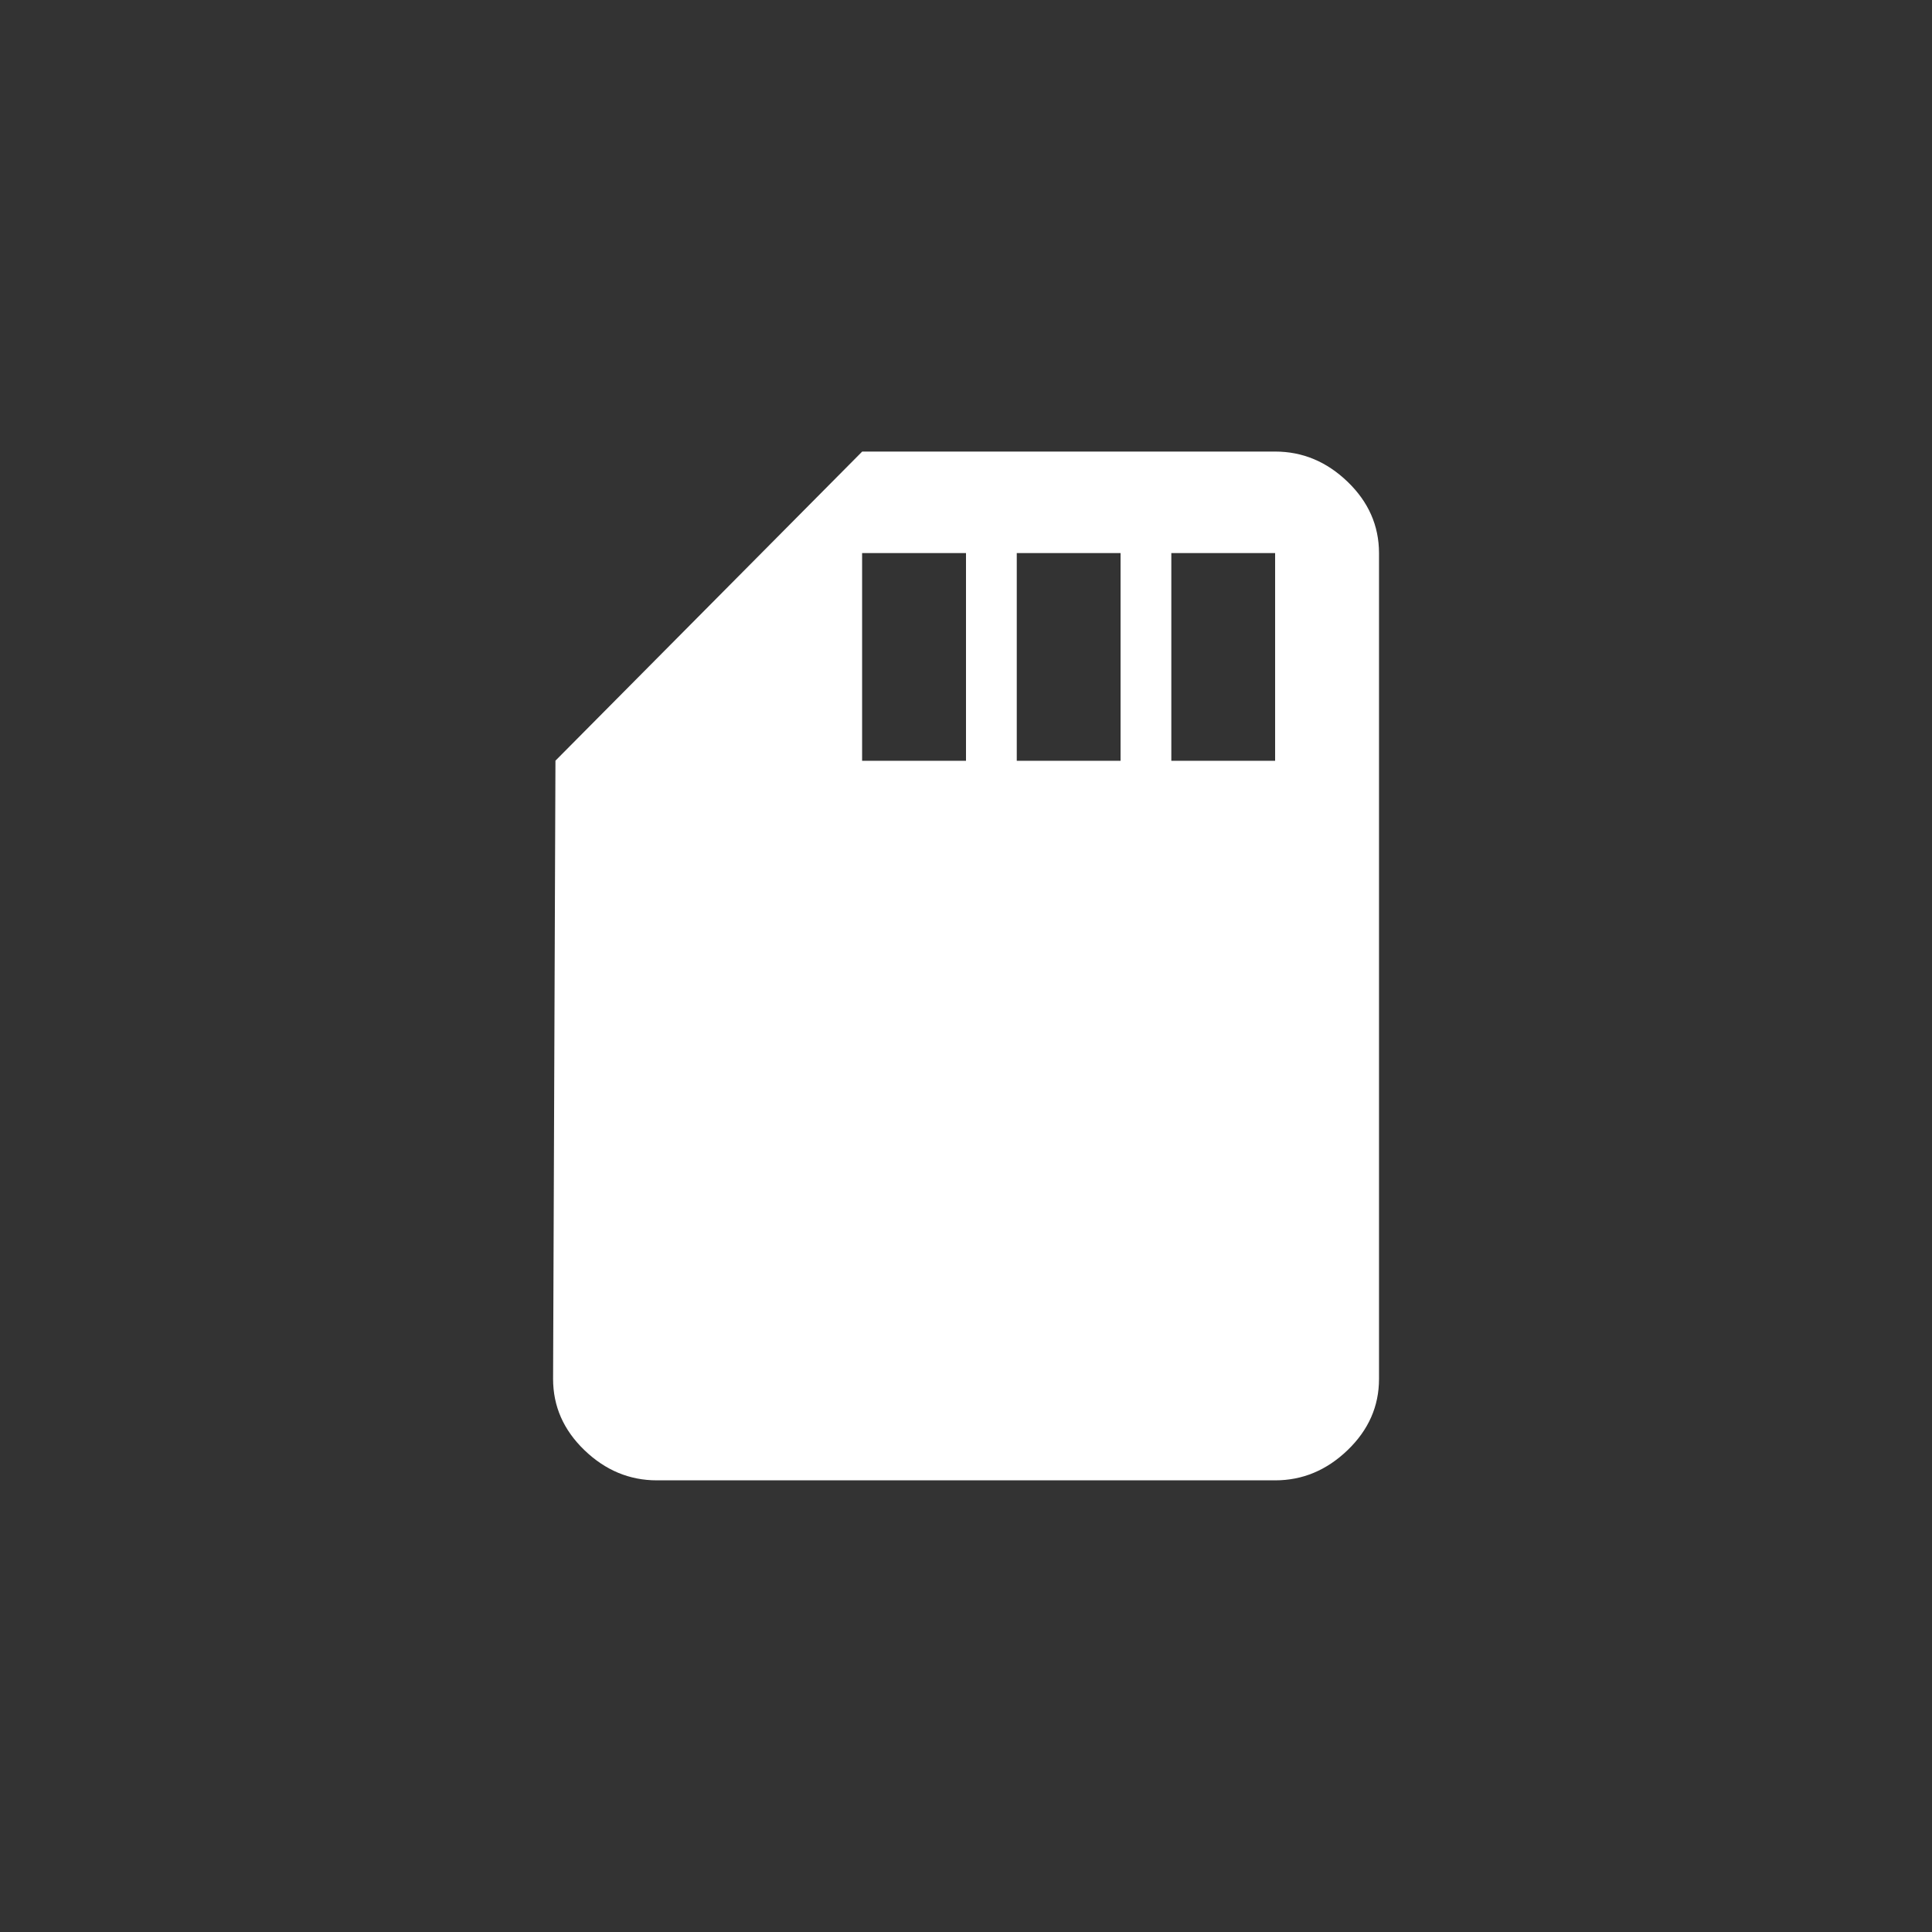 <!-- Generated by IcoMoon.io -->
<svg version="1.1" xmlns="http://www.w3.org/2000/svg" width="40" height="40" viewBox="0 0 40 40">
<rect x="0" y="0" width="40" height="40" fill="#333333" stroke="none"/>
<title>mt-sd_storage</title>
<path fill="#fff" d="M26.4 15.751v-4.3h-2.149v4.3h2.149zM23.2 15.751v-4.3h-2.149v4.3h2.149zM20 15.751v-4.3h-2.151v4.3h2.151zM26.4 9.349q0.851 0 1.5 0.625t0.651 1.475v17.1q0 0.849-0.651 1.475t-1.5 0.625h-12.8q-0.851 0-1.5-0.625t-0.649-1.475l0.049-12.8 6.351-6.4h8.549z"></path>
</svg>
